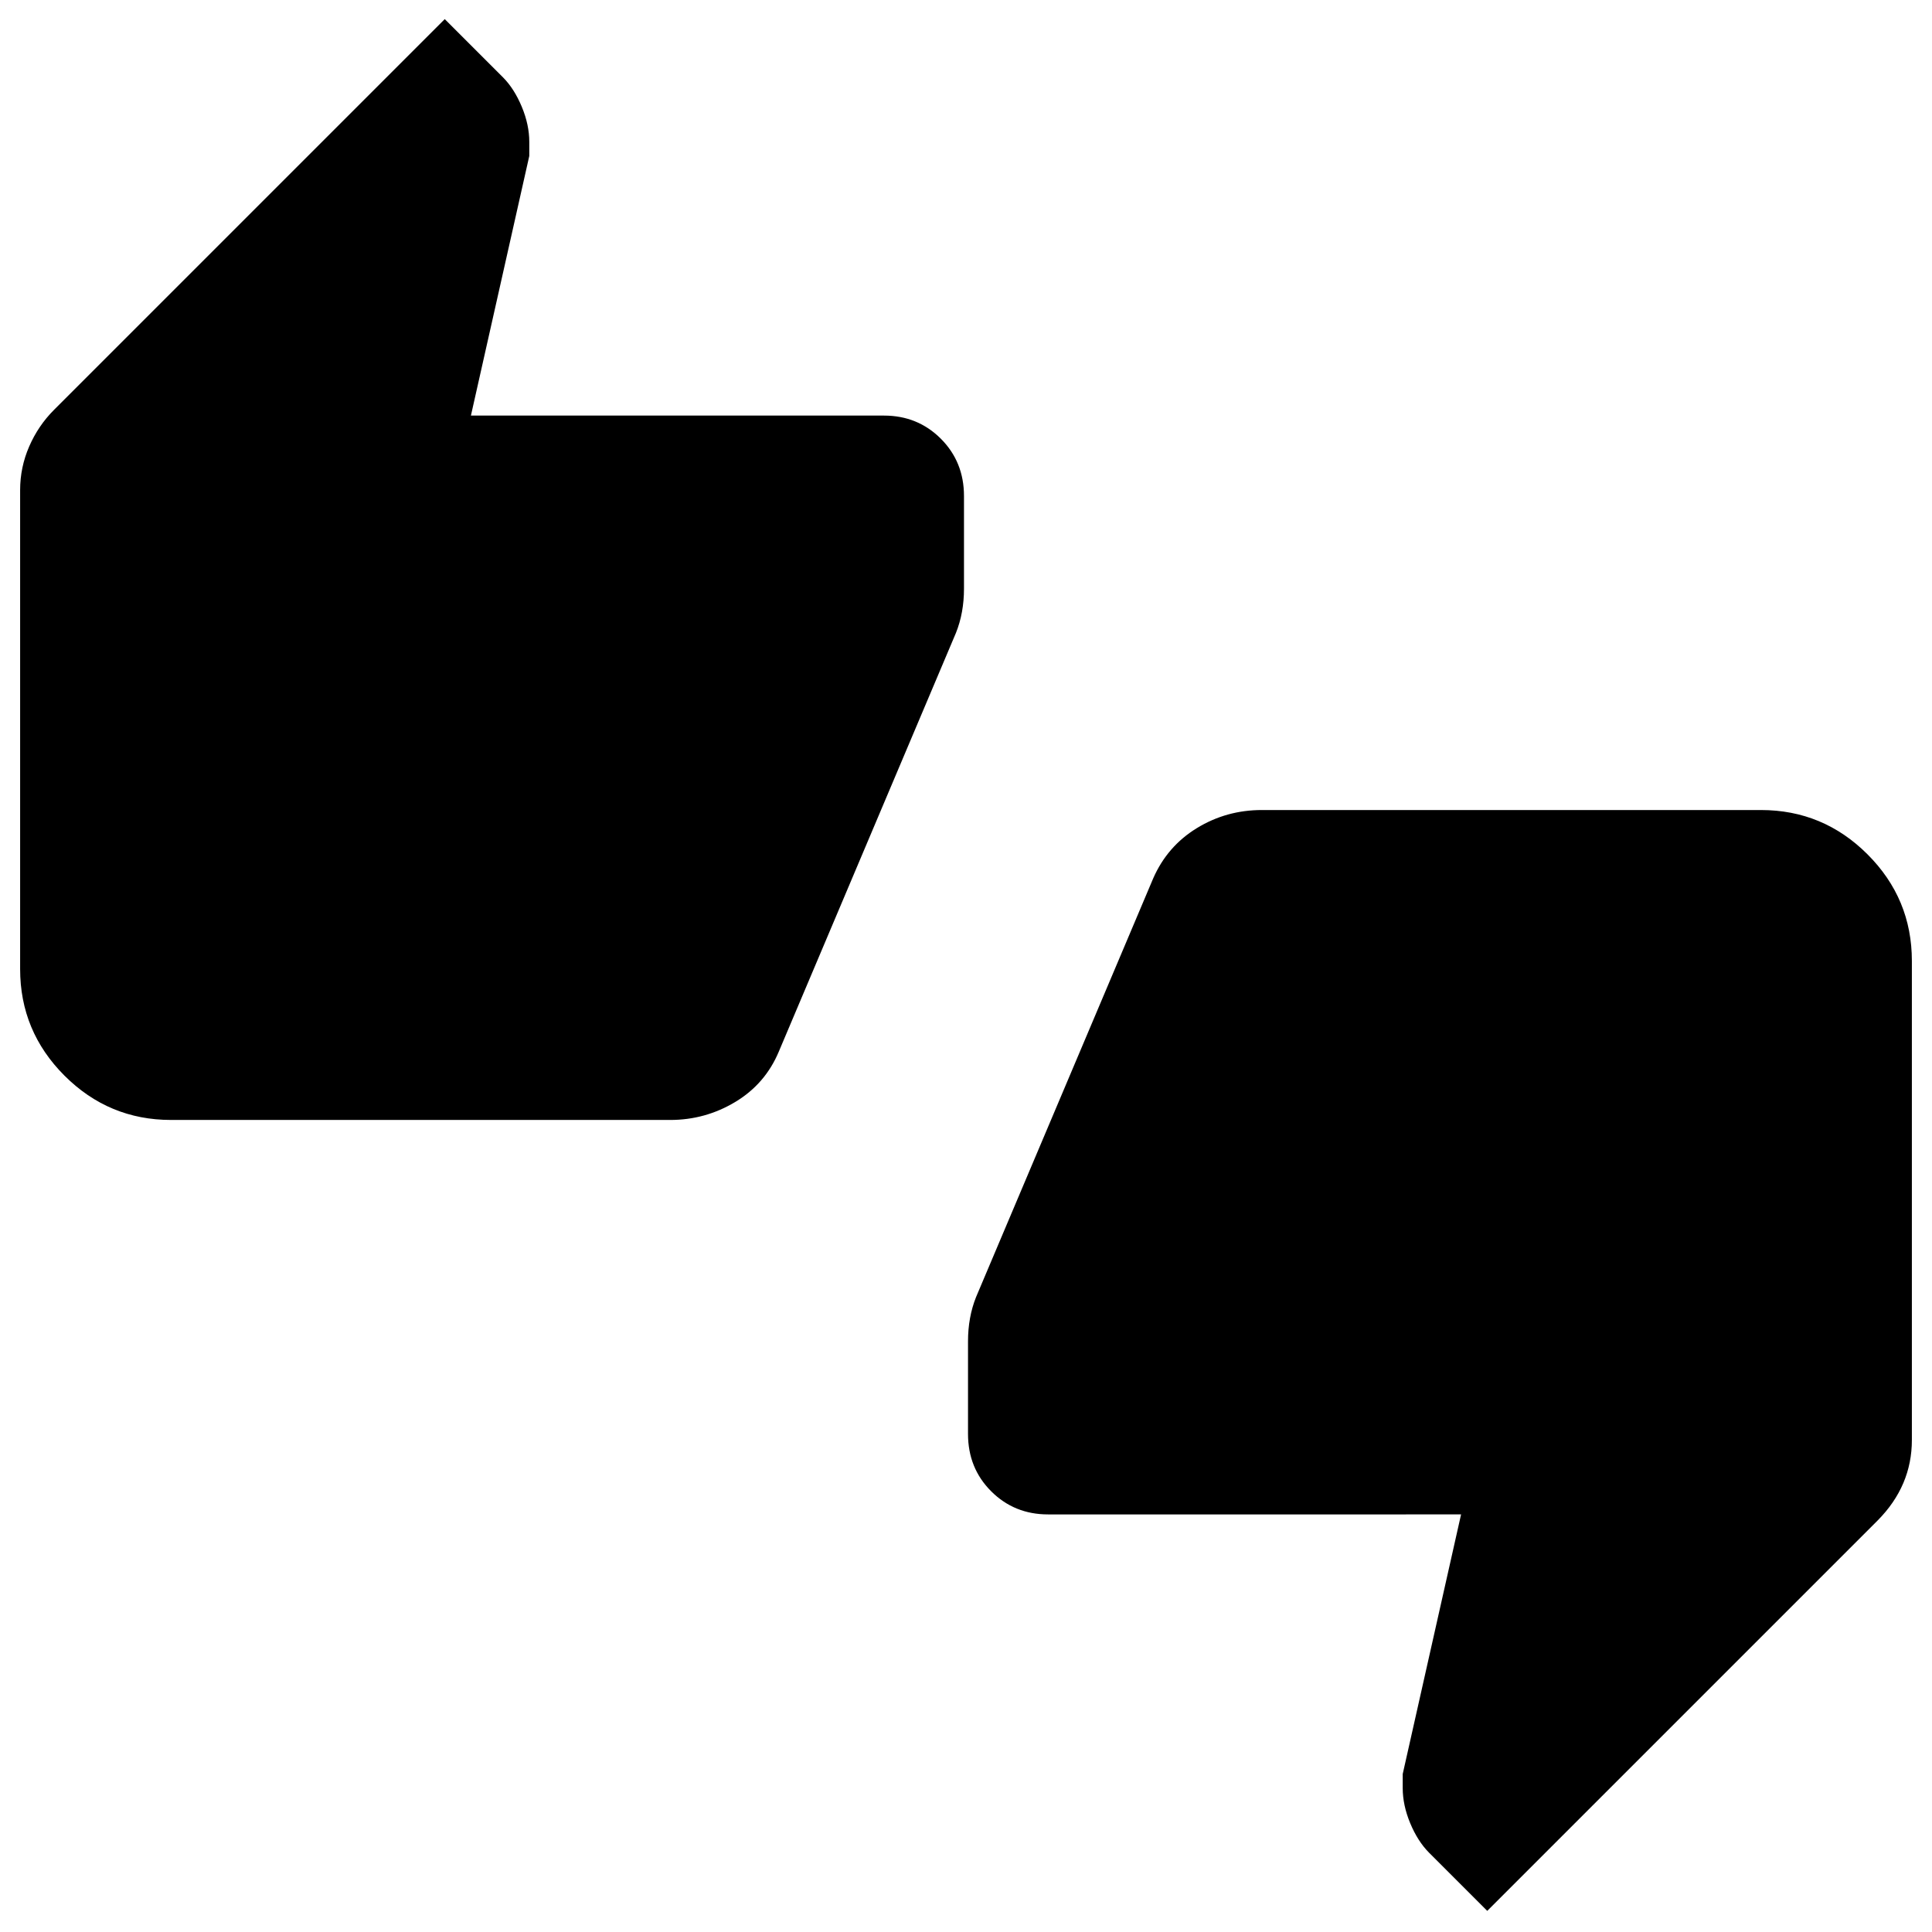 <svg xmlns="http://www.w3.org/2000/svg" height="24" viewBox="0 -960 960 960" width="24"><path d="M85-403.5q-30.94 0-52.97-22.03Q10-447.56 10-478.5v-238q0-11.29 4.5-21.65 4.5-10.35 12.34-18.19L221-950.5l29 29q5.57 5.65 9.29 14.59 3.71 8.94 3.71 17.41v7l-29 129h205.23q16.77 0 28.27 11.5t11.5 28.5v46q0 6-1 11.5t-3 10.5l-88 208q-6.72 16.06-21.61 25.03-14.89 8.97-32.39 8.97H85Zm654 393-29-29q-5.57-5.65-9.29-14.59Q697-63.03 697-71.5v-7l29-129H520.77q-16.77 0-28.27-11.5T481-247.5v-46q0-6 1-11.5t3-10.5l88-208q7-16 21.69-25 14.69-9 32.31-9h248q30.94 0 52.97 22.03Q950-513.44 950-482.5v238q0 11.43-4.25 21.43T933-204.5l-194 194Z"/></svg>